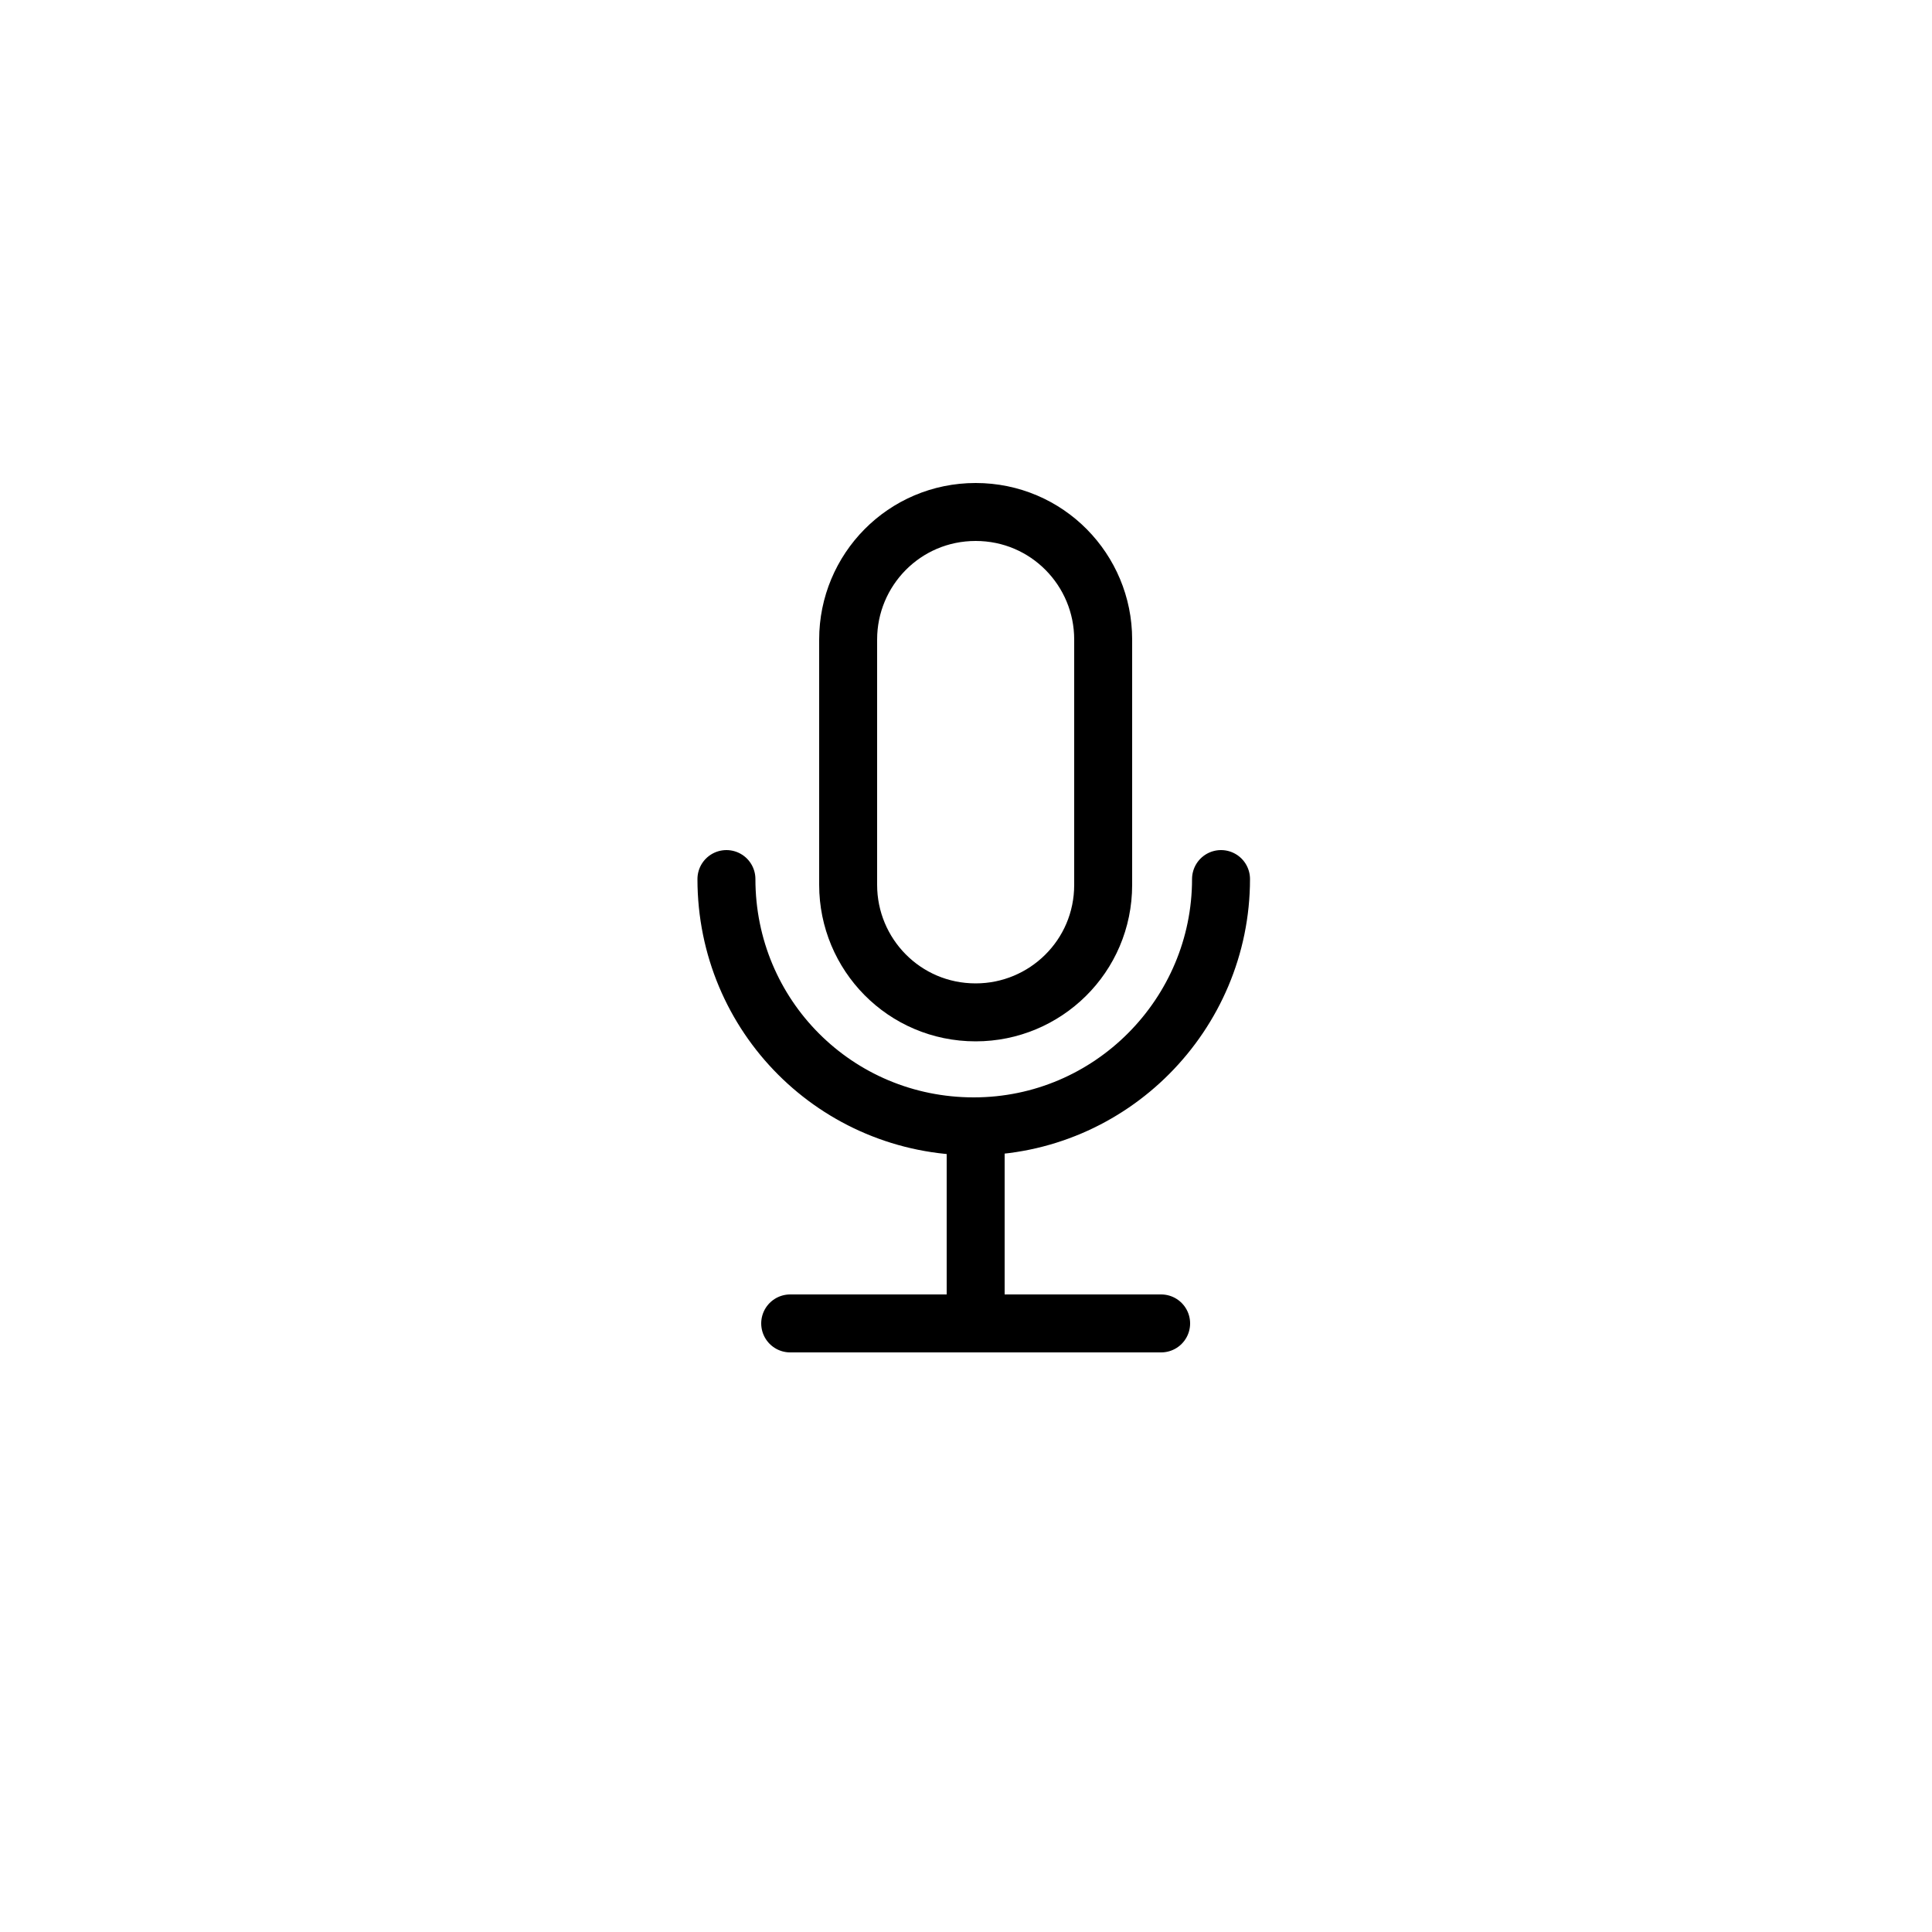 <?xml version="1.0" encoding="utf-8"?>
<!-- Generator: Adobe Illustrator 19.0.0, SVG Export Plug-In . SVG Version: 6.00 Build 0)  -->
<svg version="1.1" id="Layer_1" xmlns="http://www.w3.org/2000/svg" xmlns:xlink="http://www.w3.org/1999/xlink" x="0px" y="0px"
	 viewBox="-399 100.5 100 100" style="enable-background:new -399 100.5 100 100;" xml:space="preserve">
<style type="text/css">
	.st0{fill:none;stroke:#000000;stroke-width:3;stroke-linecap:round;stroke-linejoin:round;}
</style>
<title>mic</title>
<g>
	<path class="st0" d="M-335.8,146c0,7-5.7,12.8-12.8,12.8s-12.8-5.7-12.8-12.8"/>
	<path class="st0" d="M-348.5,127L-348.5,127c3.7,0,6.6,3,6.6,6.6v12.7c0,3.7-3,6.6-6.6,6.6h0c-3.7,0-6.6-3-6.6-6.6v-12.7
		C-355.1,130-352.2,127-348.5,127z"/>
	<line class="st0" x1="-358.1" y1="169" x2="-338.9" y2="169"/>
	<line class="st0" x1="-348.5" y1="158.8" x2="-348.5" y2="169"/>
</g>
</svg>
